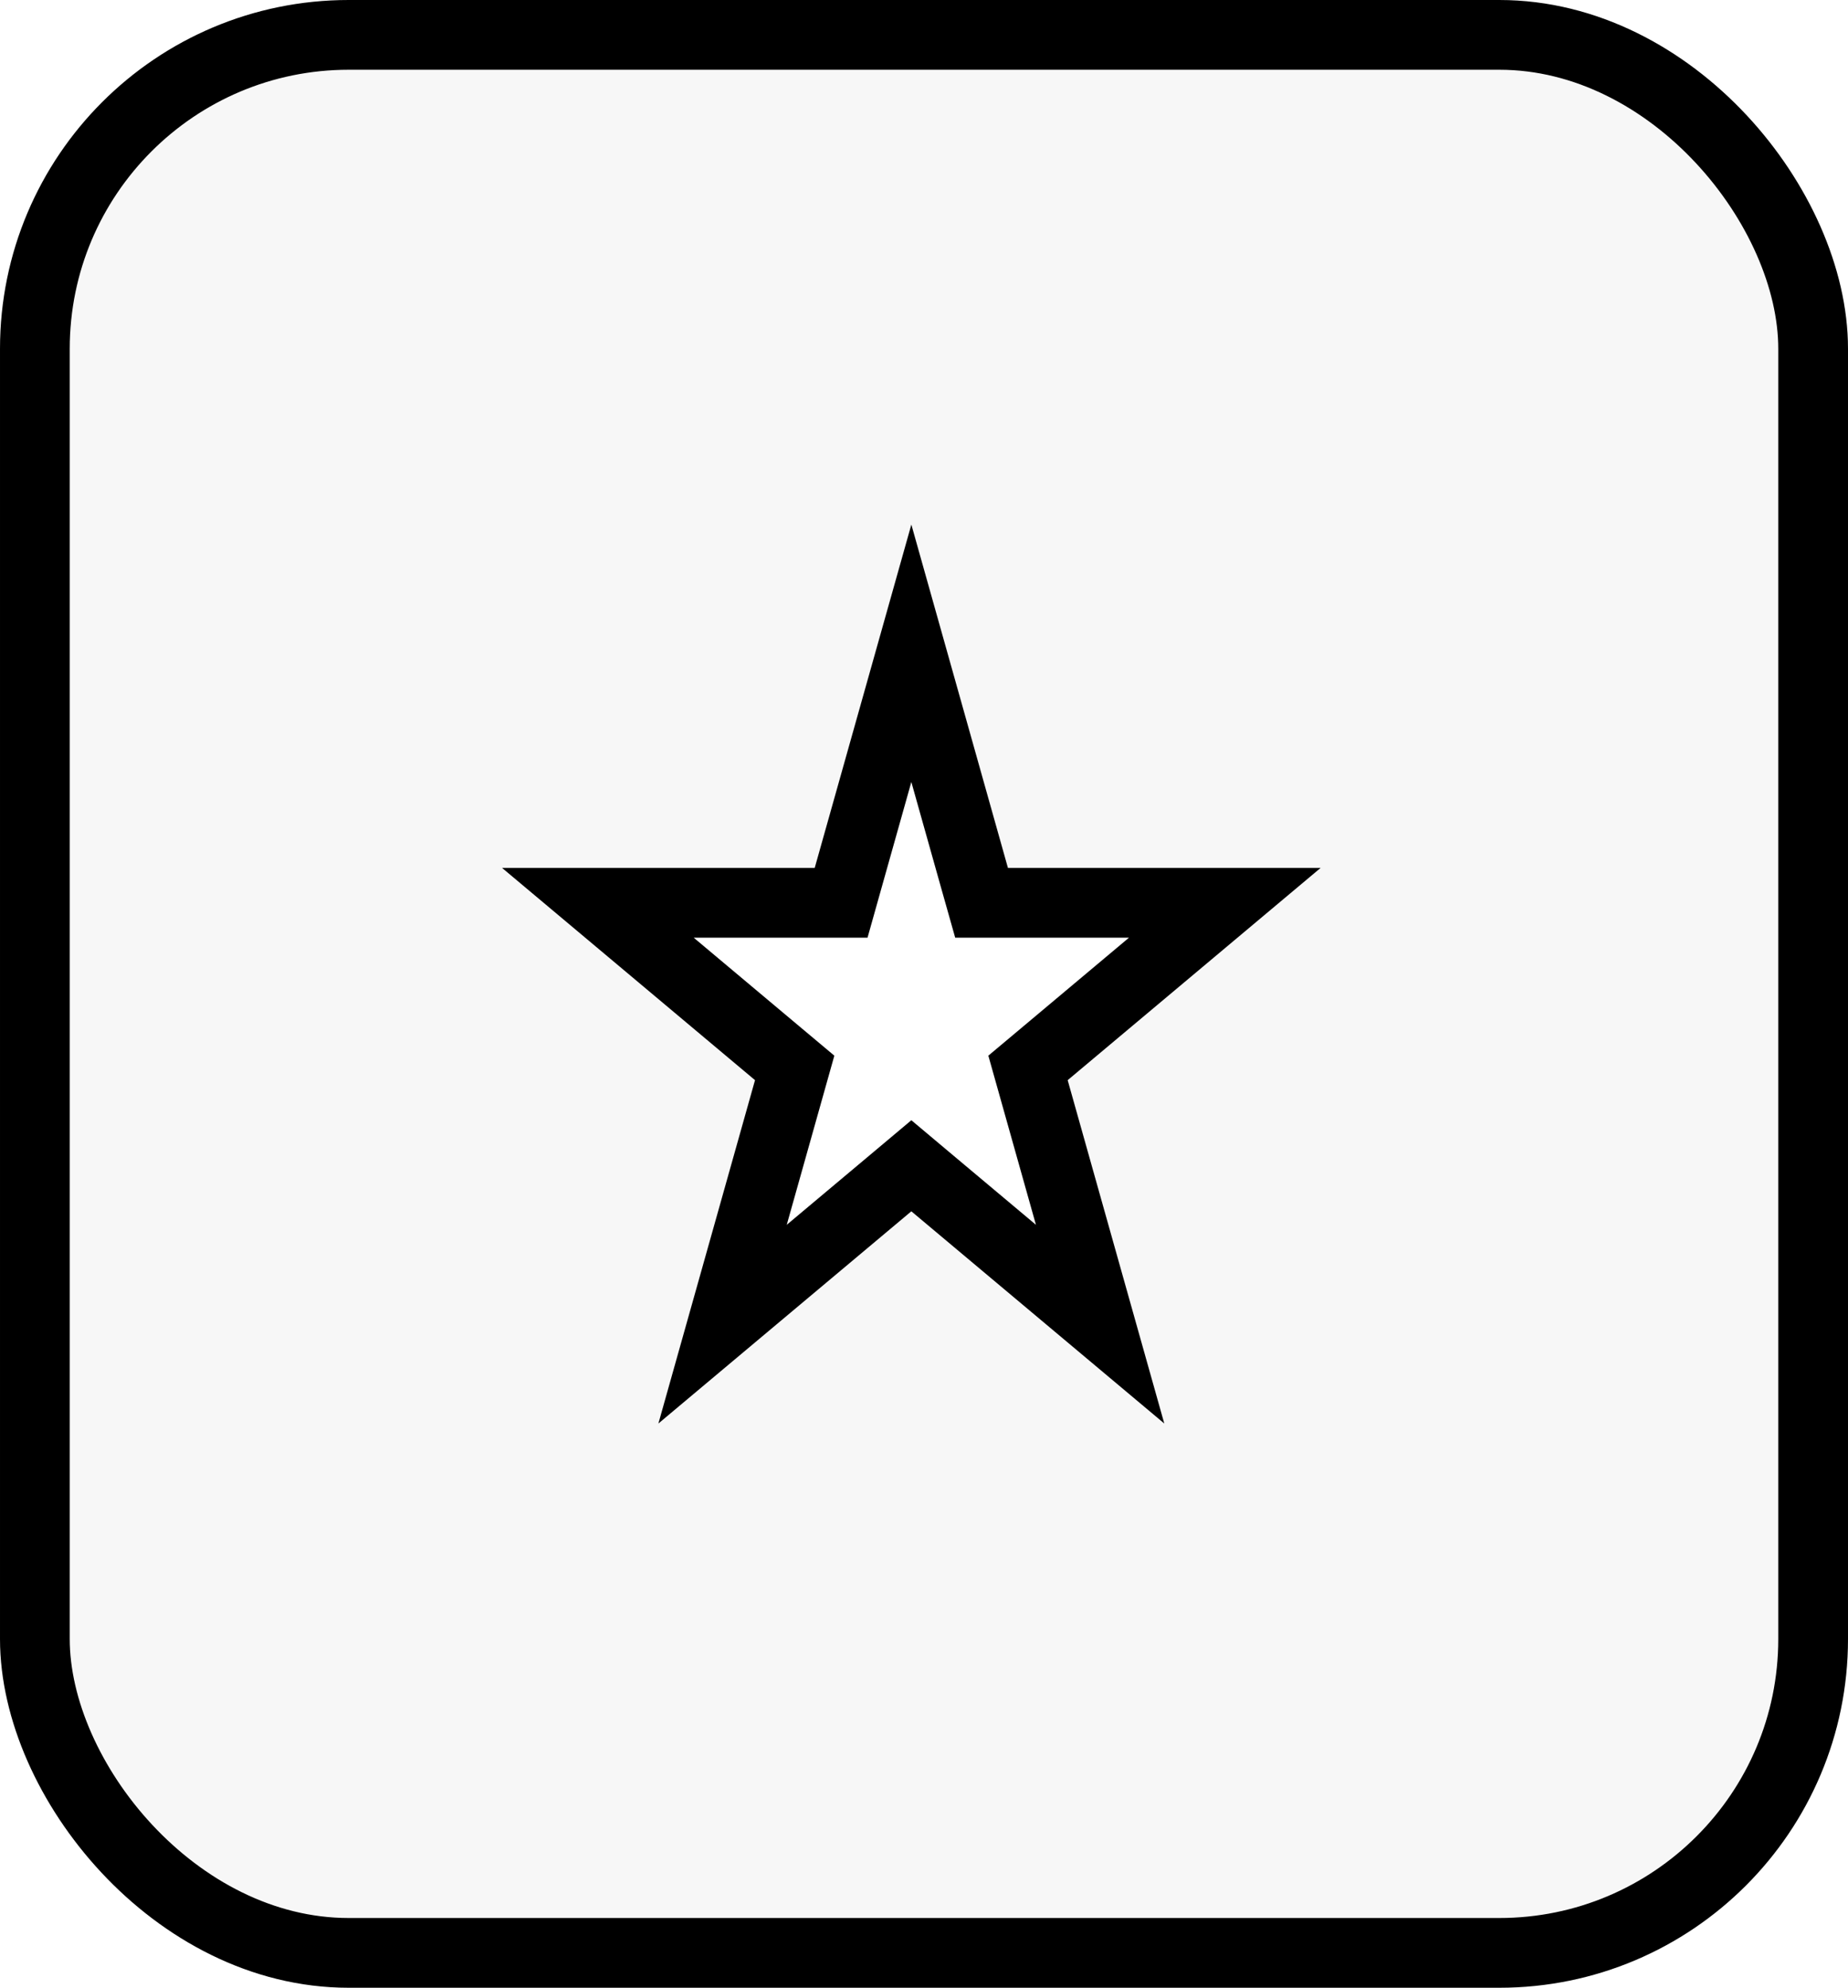 <svg width="53" height="57" viewBox="0 0 53 57" fill="none" xmlns="http://www.w3.org/2000/svg">
<rect x="1" y="1" width="51" height="55" rx="9" fill="#F7F7F7" stroke="black" stroke-width="2"/>
<g filter="url(#filter0_b_54_410)">
<path d="M26.137 15.042L28.908 24.888H37.875L30.621 30.974L33.392 40.82L26.137 34.735L18.882 40.82L21.653 30.974L14.399 24.888H23.366L26.137 15.042Z" fill="white"/>
<path d="M26.137 18.733L27.945 25.159L28.151 25.888H28.908H35.127L29.978 30.208L29.483 30.623L29.658 31.245L31.551 37.971L26.78 33.969L26.137 33.429L25.494 33.969L20.723 37.971L22.616 31.245L22.791 30.623L22.296 30.208L17.147 25.888H23.366H24.123L24.328 25.159L26.137 18.733Z" stroke="black" stroke-width="2"/>
</g>
<defs>
<filter id="filter0_b_54_410" x="10.398" y="11.042" width="31.477" height="33.778" filterUnits="userSpaceOnUse" color-interpolation-filters="sRGB">
<feFlood flood-opacity="0" result="BackgroundImageFix"/>
<feGaussianBlur in="BackgroundImageFix" stdDeviation="2"/>
<feComposite in2="SourceAlpha" operator="in" result="effect1_backgroundBlur_54_410"/>
<feBlend mode="normal" in="SourceGraphic" in2="effect1_backgroundBlur_54_410" result="shape"/>
</filter>
</defs>
</svg>
